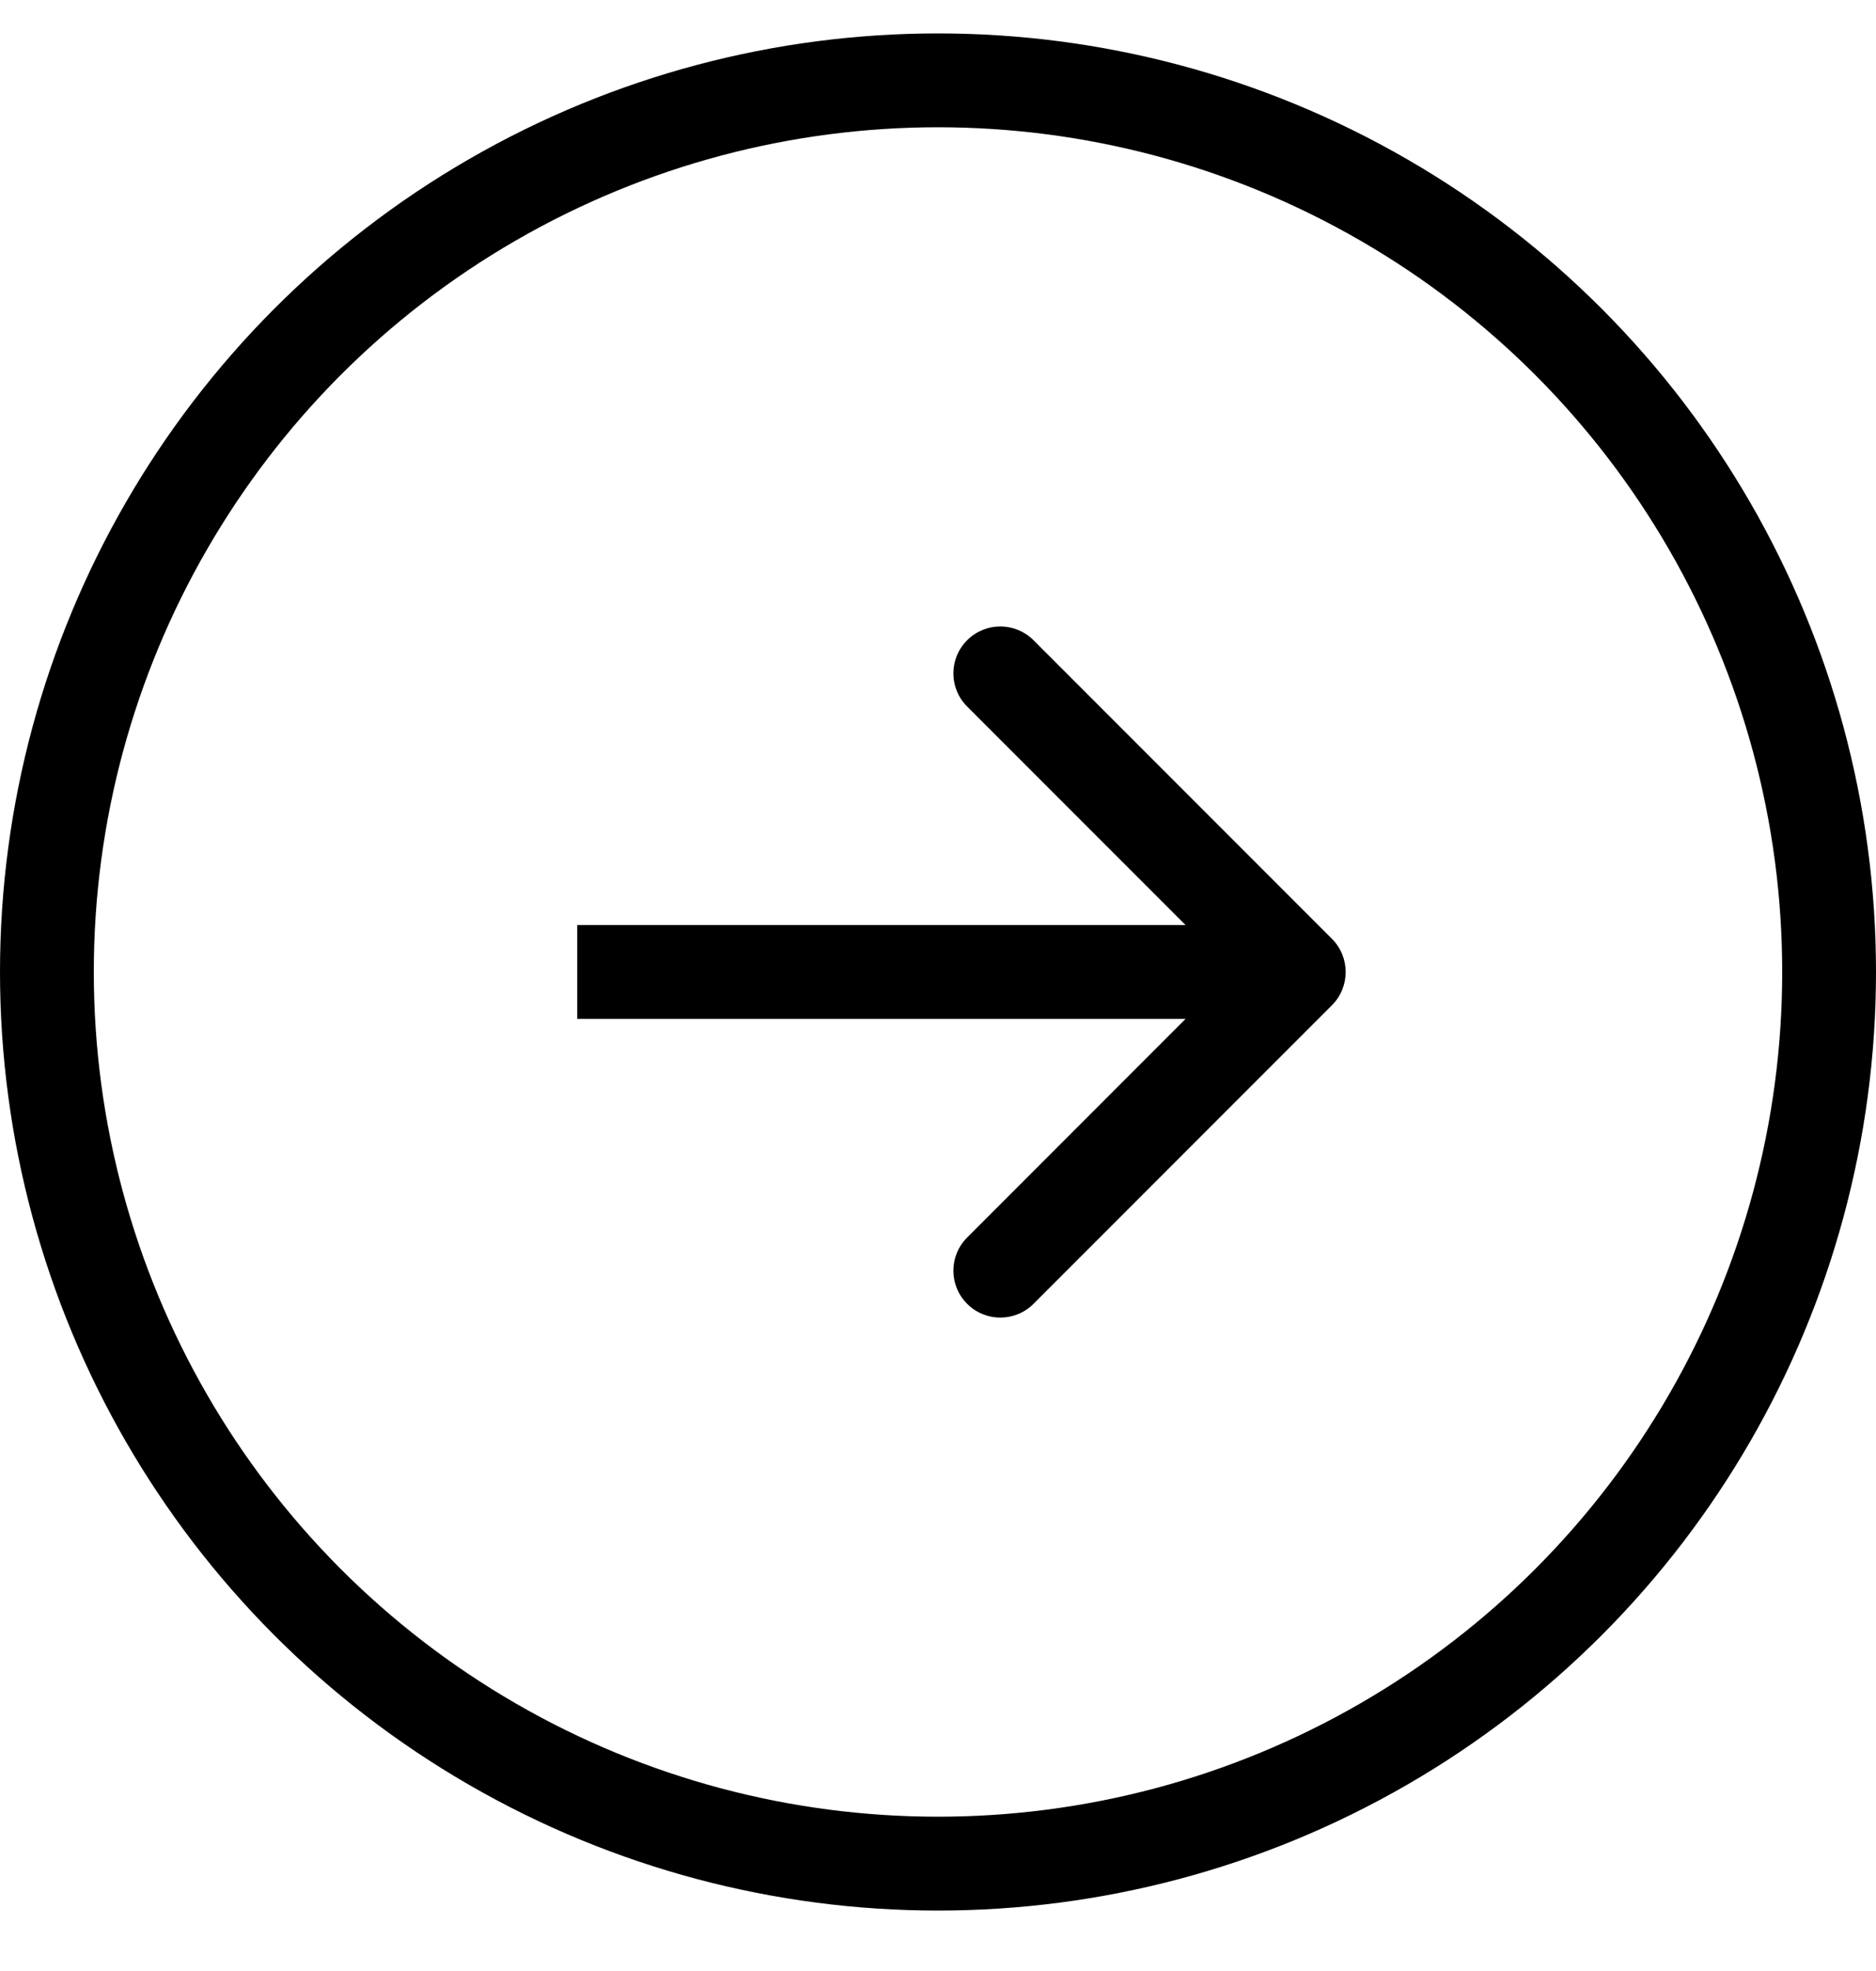 <svg width="20" height="21" viewBox="0 0 20 21" fill="none" xmlns="http://www.w3.org/2000/svg">
<circle cx="10" cy="10.356" r="9.5" stroke="black"/>
<path d="M14.2 10.71C14.395 10.515 14.395 10.198 14.2 10.003L11.018 6.821C10.822 6.626 10.506 6.626 10.311 6.821C10.115 7.016 10.115 7.333 10.311 7.528L13.139 10.356L10.311 13.185C10.115 13.38 10.115 13.697 10.311 13.892C10.506 14.087 10.822 14.087 11.018 13.892L14.2 10.71ZM6.154 10.856H13.846V9.856H6.154V10.856Z" fill="black"/>
</svg>
